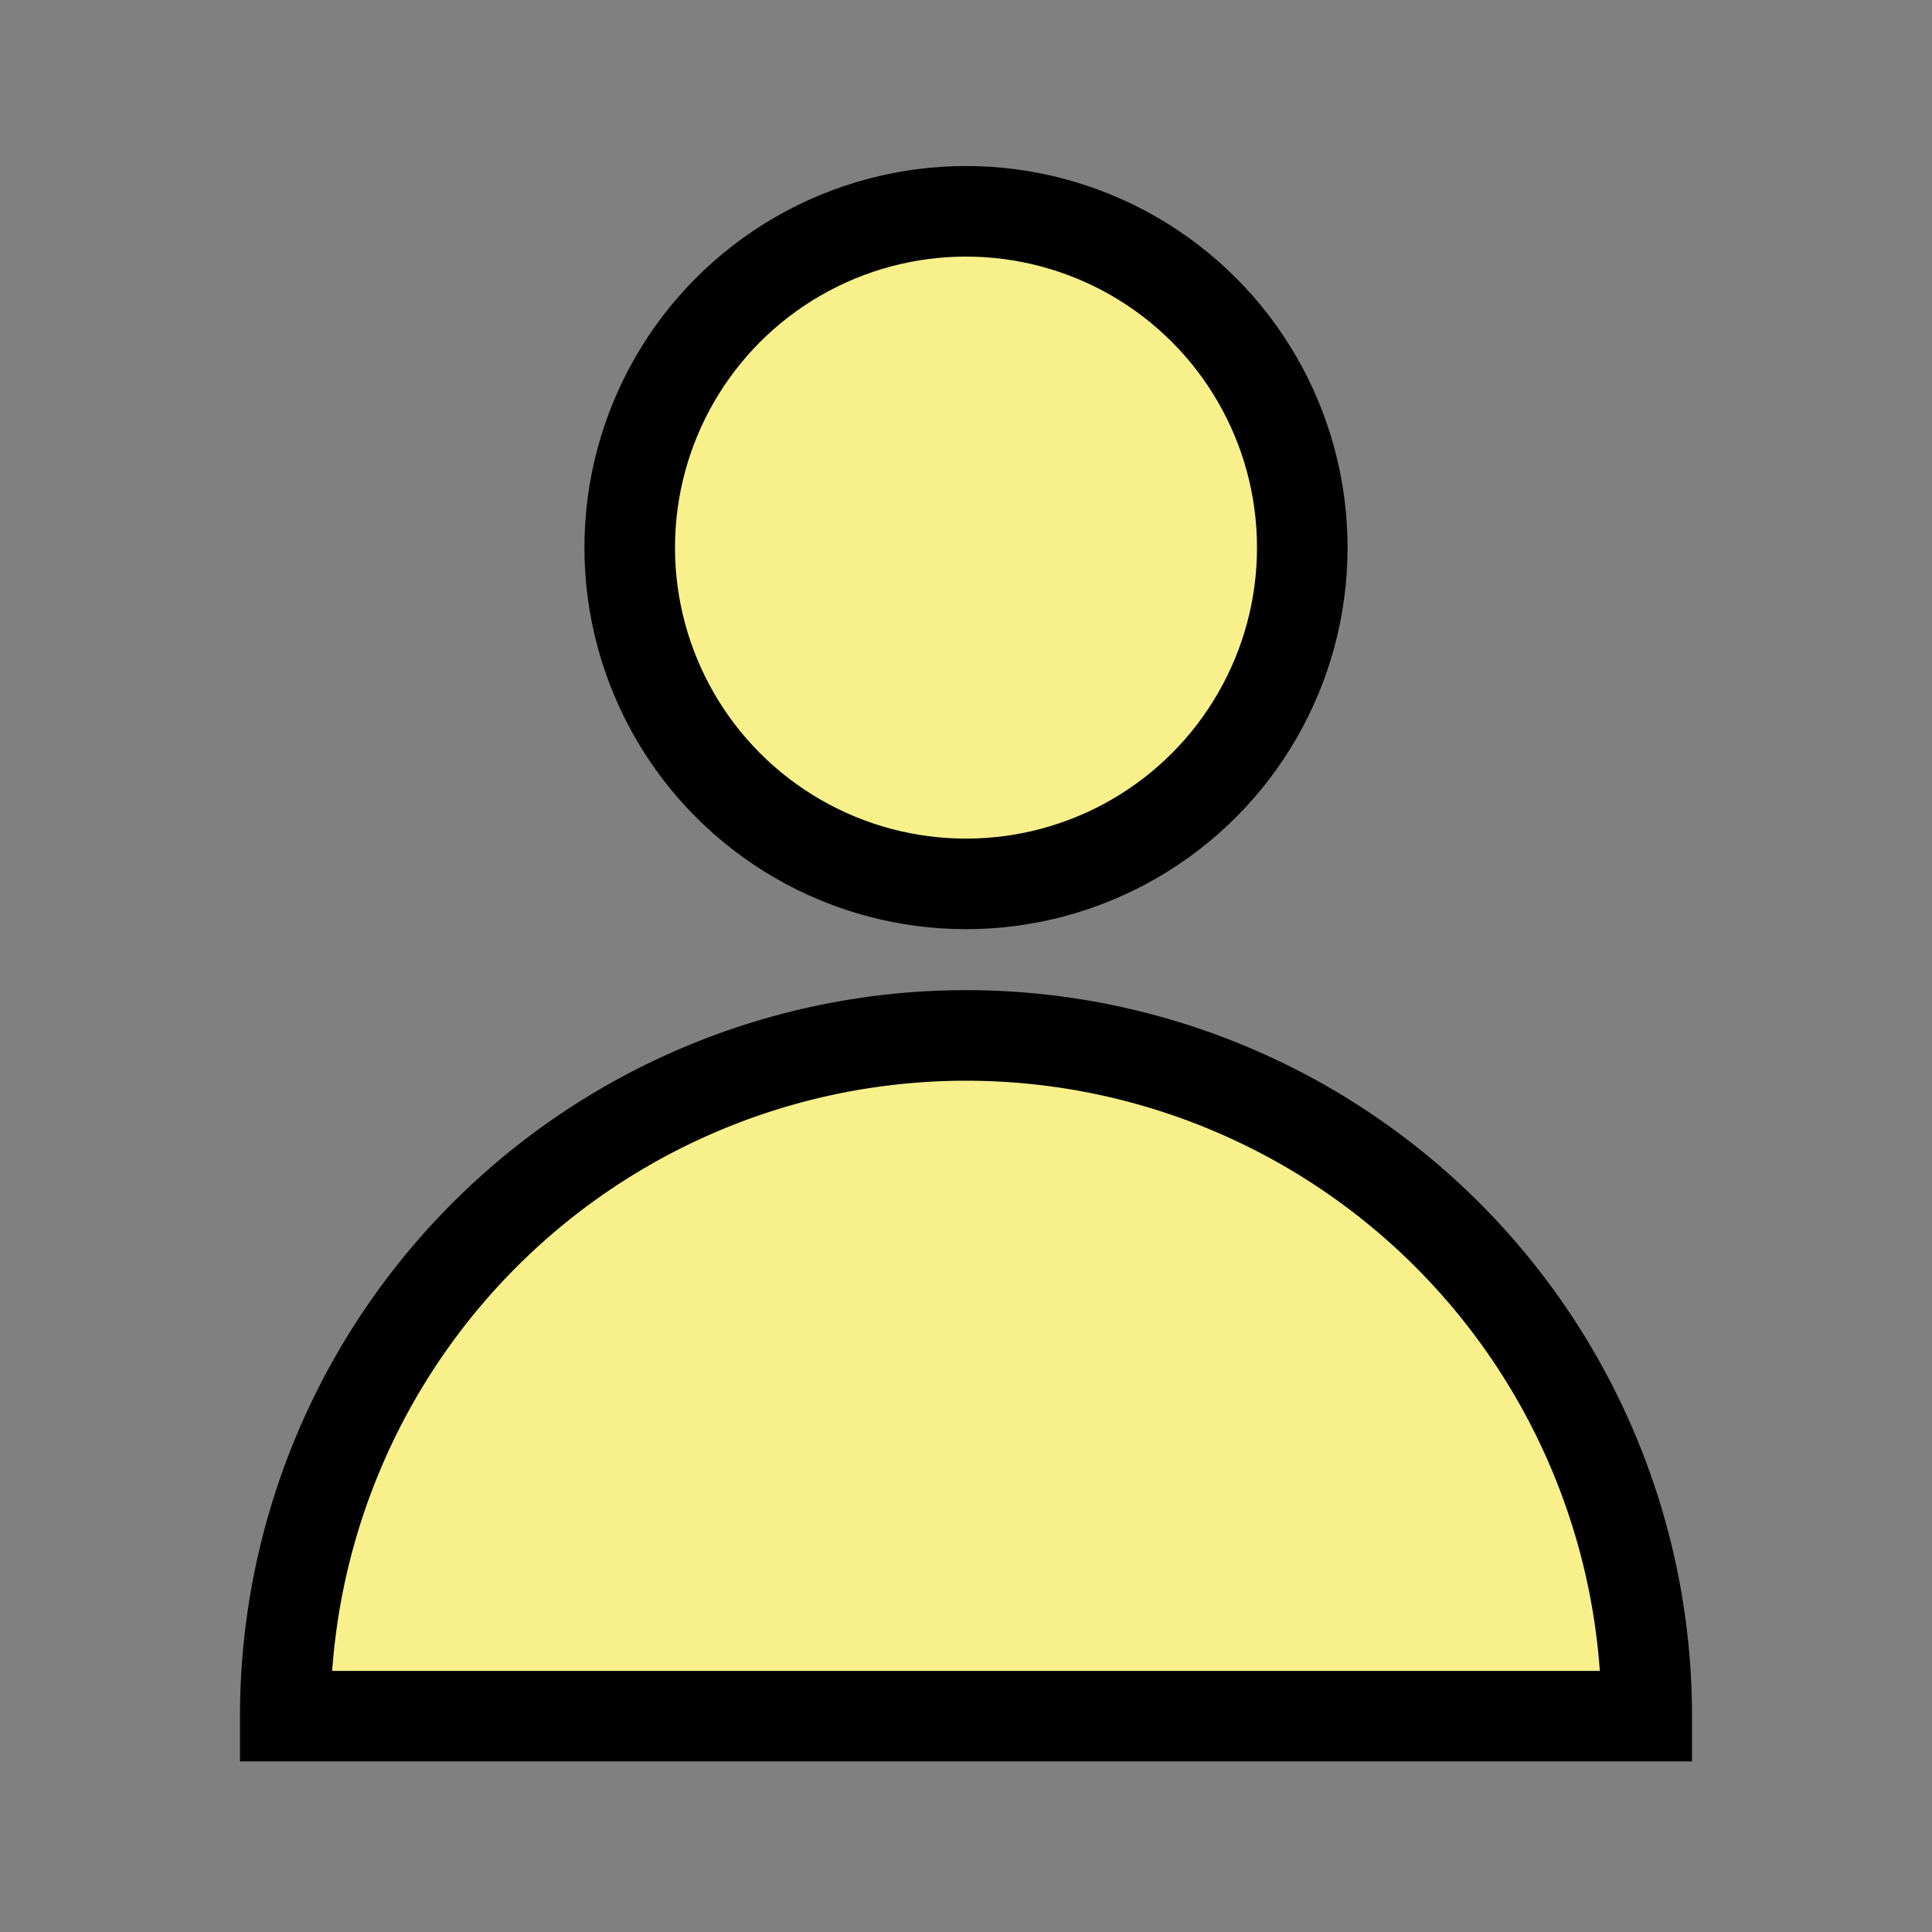<?xml version="1.0" encoding="utf-8"?><!-- Uploaded to: SVG Repo, www.svgrepo.com, Generator: SVG Repo Mixer Tools -->
<svg width="20px" height="20px" viewBox="0 0 64 64" xmlns="http://www.w3.org/2000/svg" stroke-width="3" stroke="#000000">
    <rect x="0" y="0" width="64" height="64" fill="#808080" stroke="none"/>
    <circle cx="32" cy="18.14" r="11.14" fill="#F7F08B"/>
    <path d="M54.55,56.85A22.55,22.55,0,0,0,32,34.3h0A22.55,22.55,0,0,0,9.45,56.85Z" fill="#F7F08B"/>
</svg>
